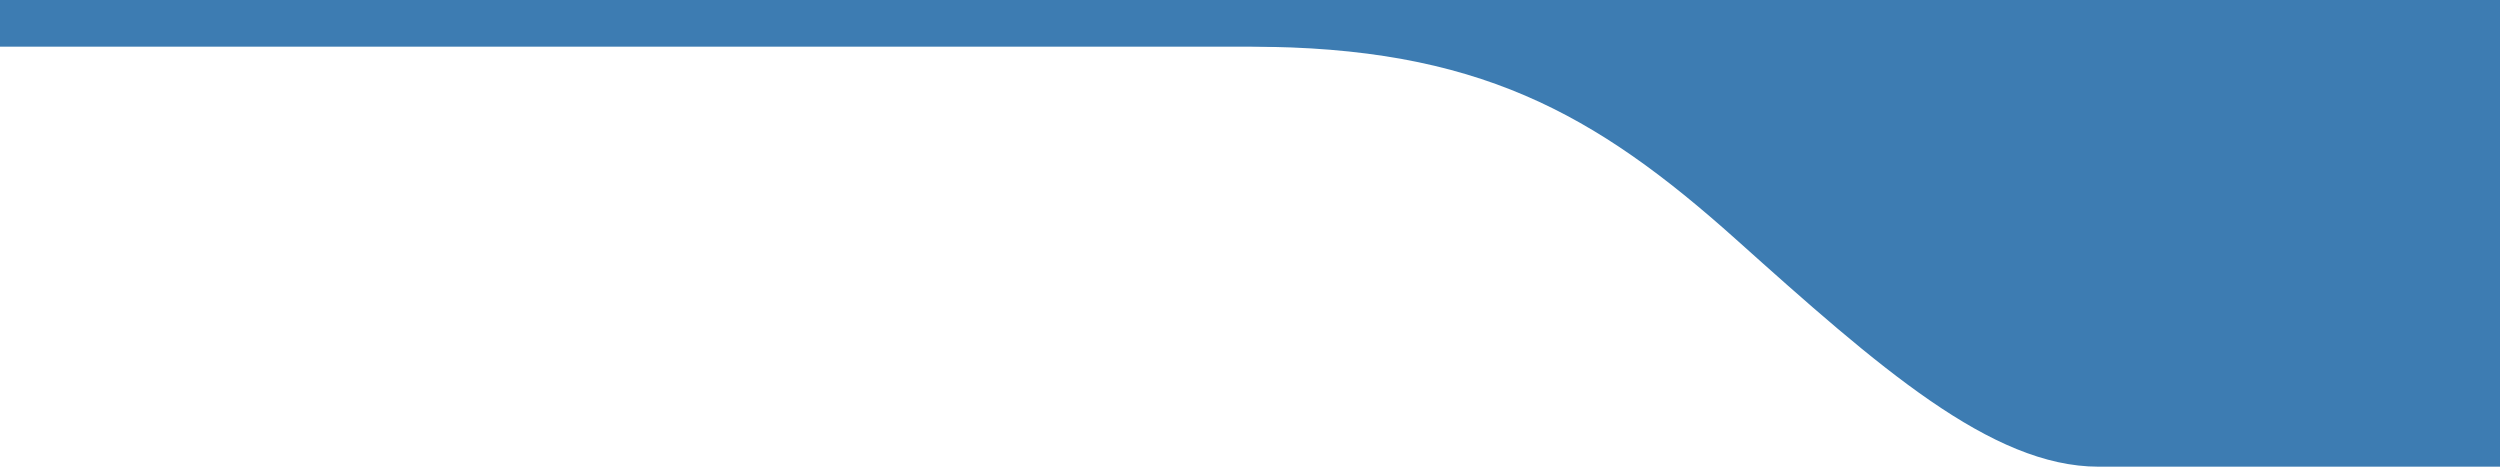 <svg xmlns="http://www.w3.org/2000/svg" width="750" height="140"><defs><clipPath id="a"><path transform="translate(375 2)" fill="#fff" stroke="#707070" d="M0 0h375v138H0z"/></clipPath><style>.c{fill:#3d7cb2}</style></defs><g clip-path="url(#a)"><path class="c" d="M629.546 140.004h1181.4l-.322-125.986-1061.68-12.4L375 14.004c68.082 0 103.387 19.817 145.906 57.9s76.484 68.1 108.64 68.1z"/></g><path class="c" d="M0 0h750v14H0z"/></svg>